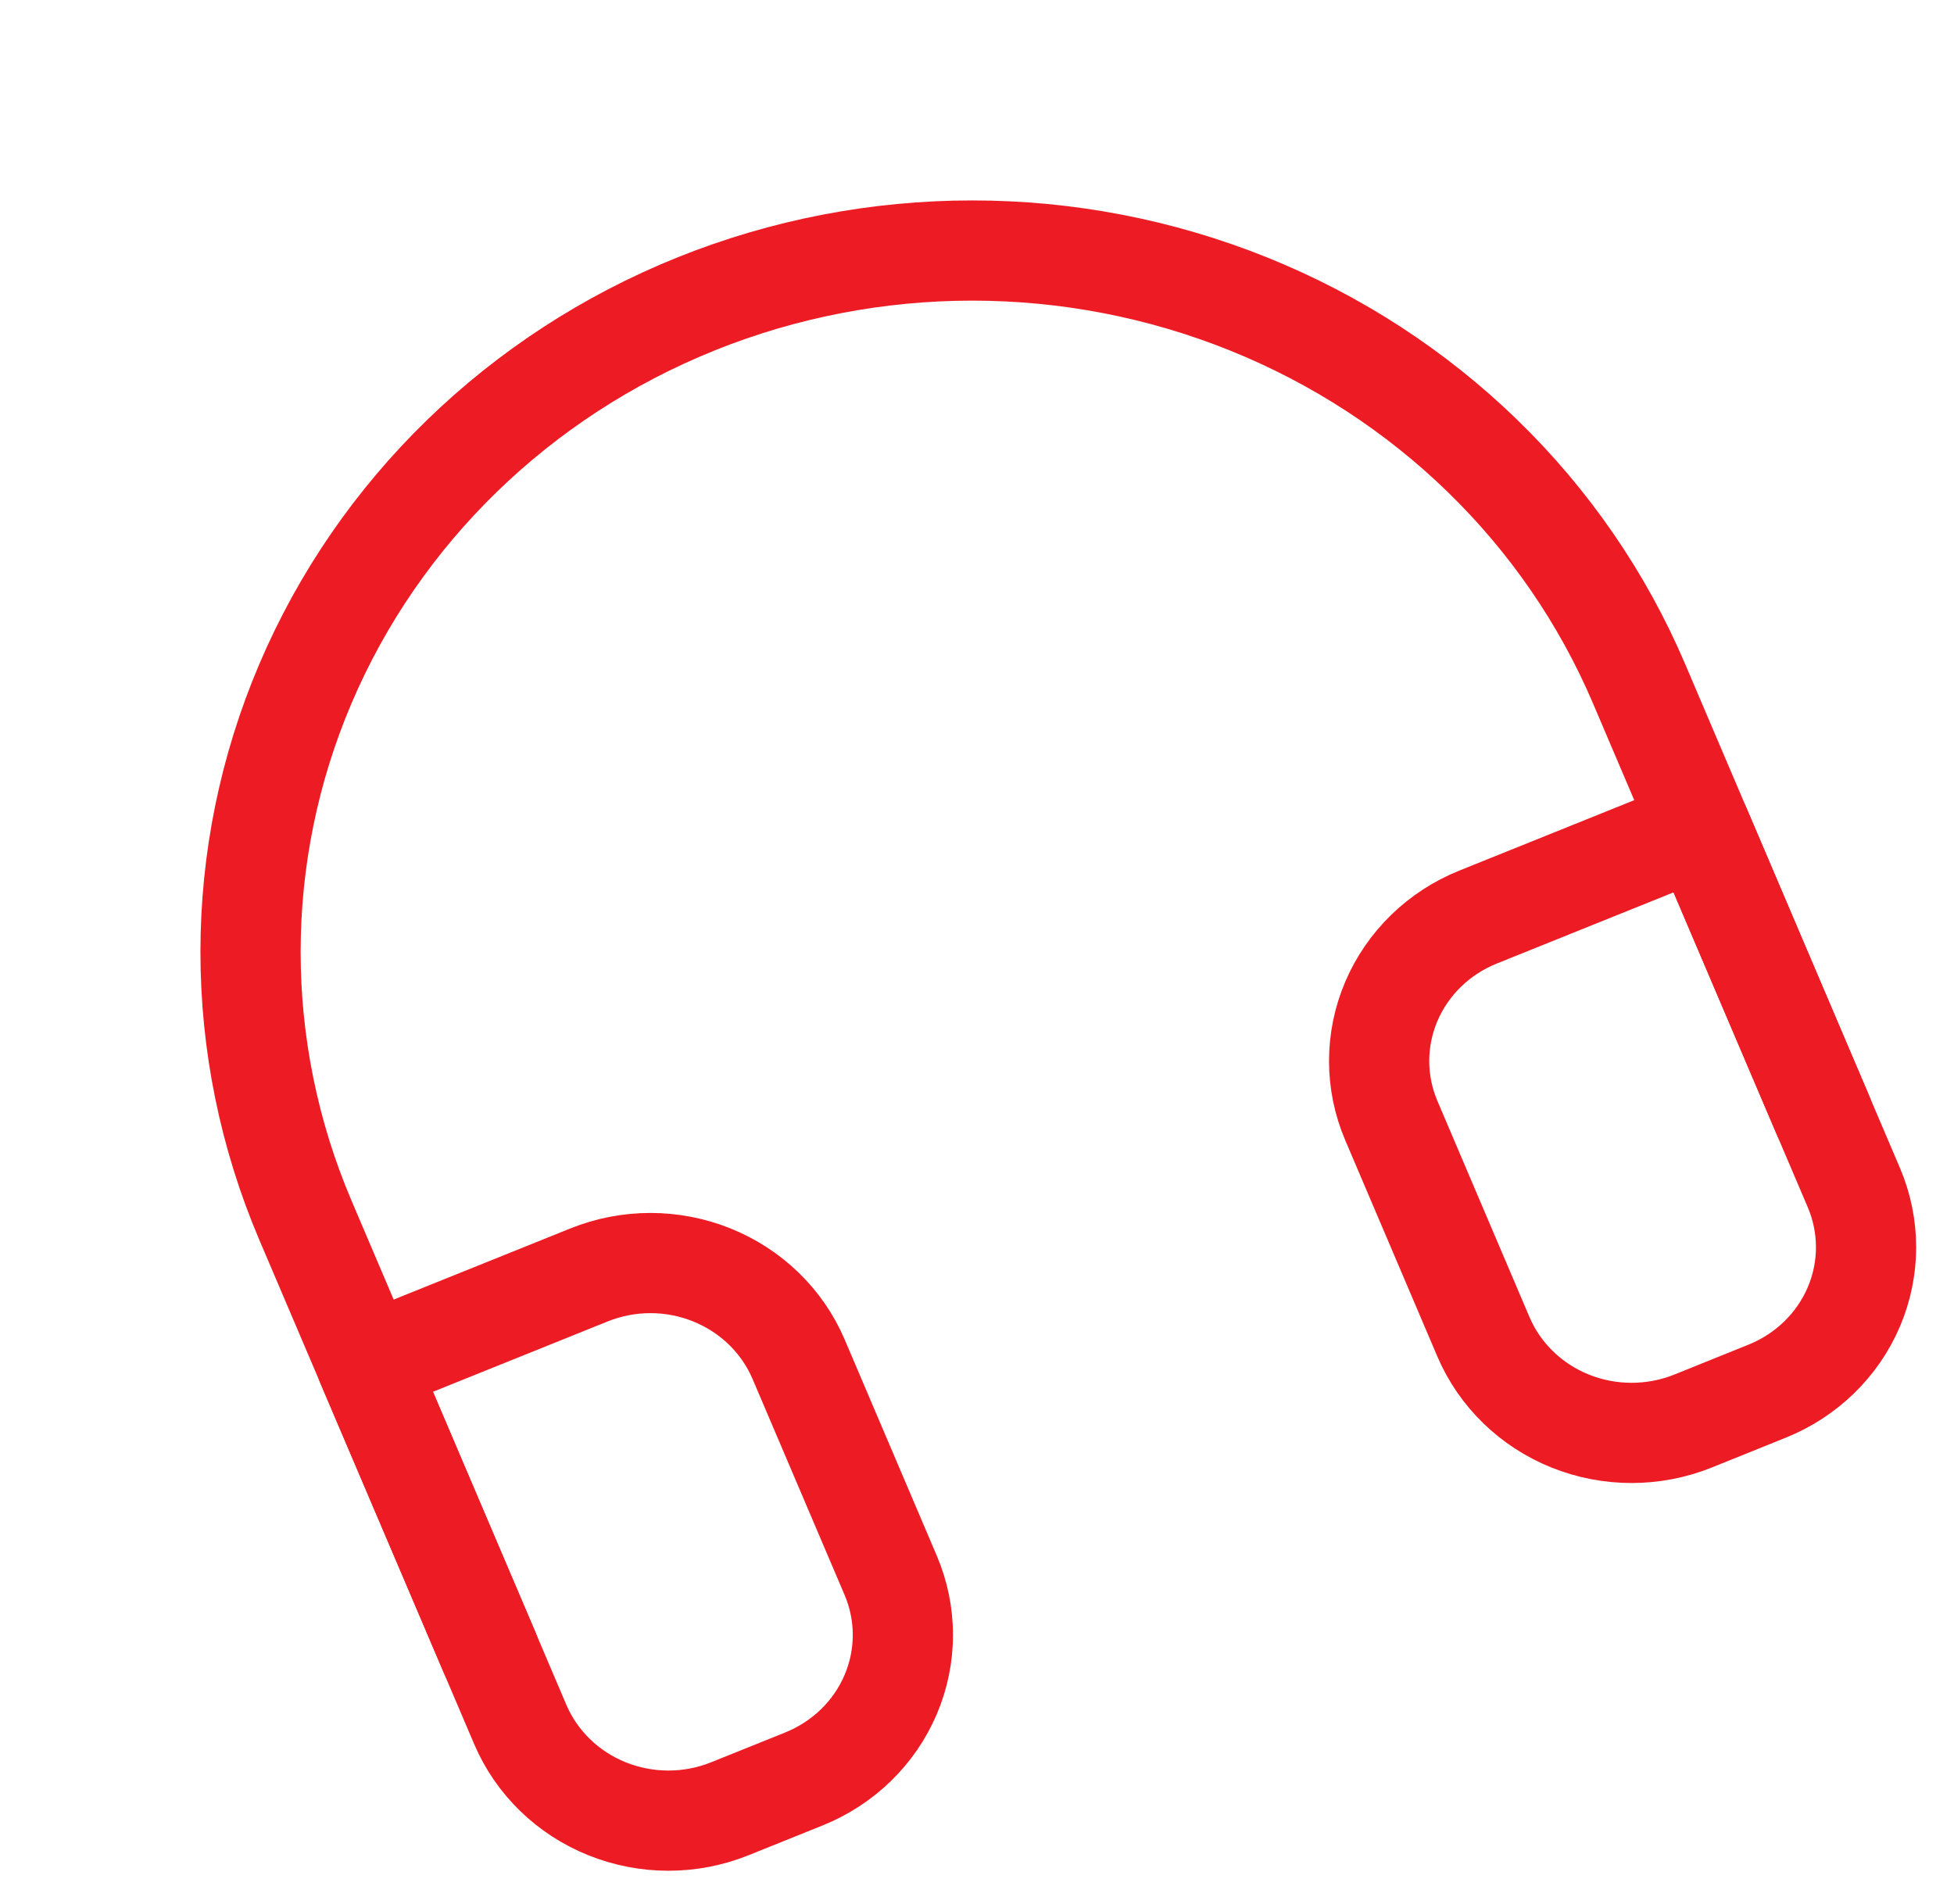 <svg width="39" height="38" viewBox="0 0 39 38" fill="none" xmlns="http://www.w3.org/2000/svg">
<path d="M9.772 32.98L6.097 24.358C4.635 20.927 4.635 17.073 6.097 13.643C7.559 10.212 10.363 7.487 13.892 6.066C17.422 4.645 21.388 4.645 24.918 6.066C28.447 7.487 31.251 10.212 32.713 13.643L36.388 22.265" stroke="#ED1C24" stroke-width="2" stroke-linecap="round" stroke-linejoin="round"/>
<path d="M37.001 23.703C37.326 24.465 37.326 25.321 37.001 26.084C36.676 26.846 36.053 27.452 35.268 27.767L33.79 28.363C33.005 28.678 32.124 28.678 31.34 28.363C30.555 28.047 29.932 27.441 29.607 26.679L27.77 22.367C27.445 21.605 27.445 20.749 27.77 19.986C28.095 19.224 28.718 18.618 29.502 18.303L33.938 16.517L37.001 23.703ZM10.384 34.418C10.709 35.18 11.332 35.786 12.116 36.101C12.901 36.417 13.782 36.417 14.566 36.101L16.045 35.506C16.829 35.19 17.453 34.585 17.777 33.822C18.102 33.06 18.102 32.203 17.777 31.441L15.94 27.13C15.615 26.367 14.992 25.762 14.207 25.446C13.423 25.13 12.542 25.13 11.757 25.446L7.321 27.232L10.384 34.418Z" stroke="#ED1C24" stroke-width="2" stroke-linecap="round" stroke-linejoin="round"/>
</svg>
